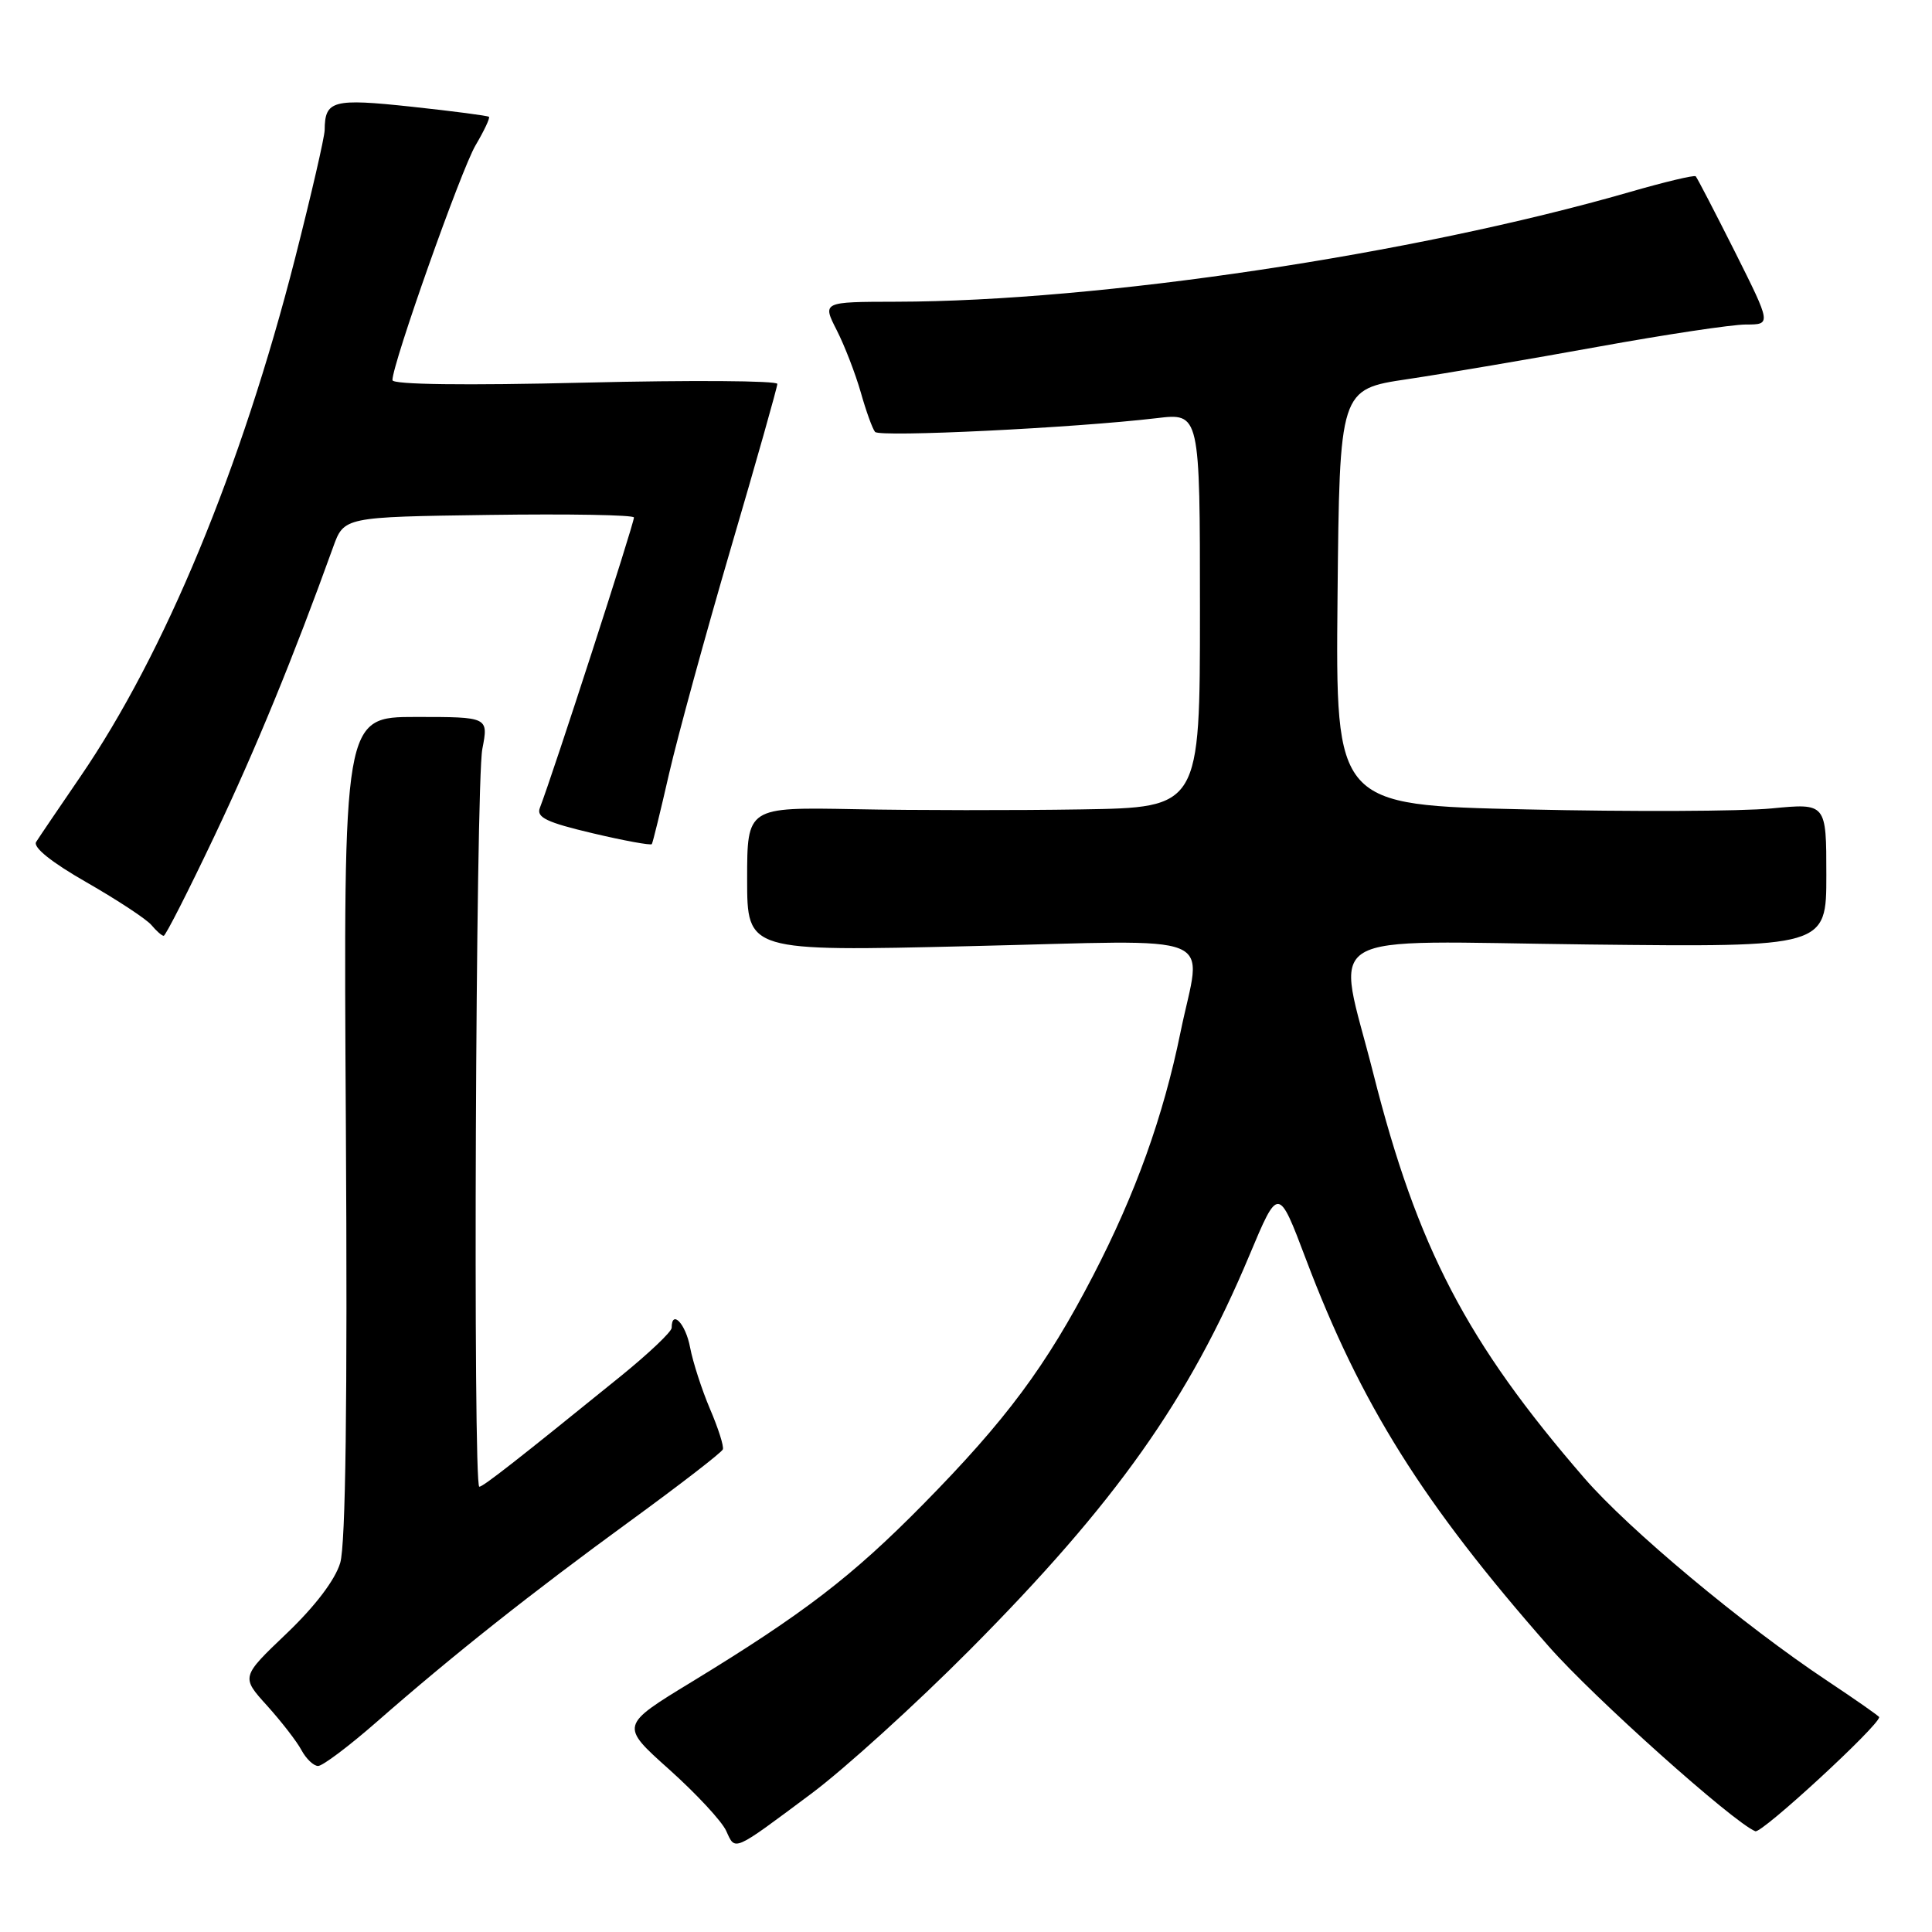 <?xml version="1.0" encoding="UTF-8" standalone="no"?>
<!DOCTYPE svg PUBLIC "-//W3C//DTD SVG 1.1//EN" "http://www.w3.org/Graphics/SVG/1.1/DTD/svg11.dtd" >
<svg xmlns="http://www.w3.org/2000/svg" xmlns:xlink="http://www.w3.org/1999/xlink" version="1.1" viewBox="0 0 256 256">
 <g >
 <path fill="currentColor"
d=" M 107.50 237.67 C 111.90 234.39 121.36 225.81 128.52 218.60 C 147.84 199.16 157.55 185.45 165.55 166.34 C 169.39 157.18 169.39 157.18 173.04 166.84 C 180.31 186.07 188.54 199.20 205.23 218.17 C 211.18 224.94 229.65 241.46 232.59 242.65 C 233.43 242.99 249.00 228.64 249.00 227.53 C 249.00 227.40 245.91 225.24 242.14 222.73 C 230.99 215.32 215.81 202.65 209.92 195.84 C 194.35 177.86 187.81 165.33 181.98 142.28 C 177.06 122.80 173.85 124.73 210.50 125.15 C 242.00 125.50 242.00 125.50 242.00 115.96 C 242.00 106.42 242.00 106.42 234.75 107.12 C 230.76 107.51 216.13 107.57 202.23 107.25 C 176.97 106.68 176.97 106.68 177.23 79.13 C 177.50 51.58 177.50 51.58 186.50 50.24 C 191.45 49.50 202.80 47.57 211.73 45.95 C 220.66 44.33 229.48 43.00 231.34 43.00 C 234.71 43.00 234.71 43.00 229.88 33.35 C 227.21 28.05 224.88 23.55 224.69 23.36 C 224.51 23.17 220.56 24.11 215.93 25.45 C 187.24 33.72 145.64 39.94 118.73 39.98 C 108.96 40.00 108.96 40.00 110.87 43.75 C 111.92 45.81 113.35 49.52 114.06 52.00 C 114.76 54.48 115.61 56.83 115.95 57.23 C 116.56 57.96 142.34 56.70 153.25 55.41 C 159.00 54.72 159.00 54.72 159.00 80.86 C 159.00 107.00 159.00 107.00 143.25 107.25 C 134.59 107.39 121.09 107.38 113.25 107.22 C 99.00 106.95 99.00 106.95 99.00 116.51 C 99.00 126.07 99.00 126.07 128.50 125.37 C 162.54 124.58 159.20 123.21 156.42 136.79 C 154.14 147.95 150.47 158.17 144.84 169.03 C 138.63 181.01 133.32 188.16 122.30 199.35 C 112.89 208.90 106.49 213.81 91.67 222.85 C 82.16 228.64 82.16 228.64 88.67 234.46 C 92.24 237.66 95.65 241.32 96.23 242.61 C 97.45 245.29 97.03 245.48 107.50 237.67 Z  M 49.87 228.20 C 60.09 219.25 70.37 211.11 83.50 201.54 C 90.10 196.73 95.63 192.46 95.78 192.05 C 95.94 191.65 95.17 189.24 94.08 186.70 C 93.00 184.16 91.81 180.49 91.44 178.54 C 90.86 175.42 89.00 173.44 89.00 175.94 C 89.00 176.46 85.96 179.34 82.25 182.35 C 68.49 193.50 64.02 197.00 63.51 197.00 C 62.65 197.00 63.03 103.80 63.91 99.25 C 64.73 95.00 64.73 95.00 55.12 95.00 C 45.50 95.00 45.50 95.00 45.83 149.25 C 46.05 185.77 45.80 204.67 45.08 207.09 C 44.41 209.34 41.76 212.83 37.98 216.44 C 31.94 222.20 31.94 222.20 35.39 226.01 C 37.28 228.11 39.34 230.76 39.95 231.91 C 40.57 233.06 41.56 234.00 42.15 234.00 C 42.75 234.00 46.22 231.39 49.87 228.20 Z  M 28.43 110.75 C 33.90 99.23 38.88 87.09 44.14 72.50 C 45.58 68.50 45.58 68.50 64.79 68.23 C 75.36 68.08 84.00 68.23 84.00 68.57 C 84.00 69.43 73.28 102.54 71.53 107.06 C 71.05 108.31 72.46 108.98 78.53 110.41 C 82.71 111.40 86.24 112.04 86.37 111.85 C 86.50 111.66 87.53 107.45 88.66 102.50 C 89.80 97.55 93.49 84.08 96.86 72.57 C 100.24 61.06 103.00 51.29 103.00 50.87 C 103.00 50.44 91.53 50.36 77.50 50.70 C 61.62 51.09 52.00 50.96 52.00 50.37 C 52.00 48.20 61.10 22.50 63.01 19.26 C 64.15 17.33 64.95 15.63 64.79 15.48 C 64.63 15.33 60.02 14.73 54.54 14.14 C 44.09 13.02 43.05 13.30 43.02 17.22 C 43.01 18.17 41.24 25.82 39.10 34.22 C 31.99 62.05 21.83 86.58 10.63 102.94 C 7.81 107.06 5.18 110.94 4.79 111.56 C 4.34 112.27 6.84 114.27 11.48 116.92 C 15.56 119.26 19.42 121.80 20.07 122.58 C 20.72 123.36 21.45 124.00 21.69 124.00 C 21.94 124.00 24.97 118.04 28.43 110.75 Z "/>
</g>
</svg>